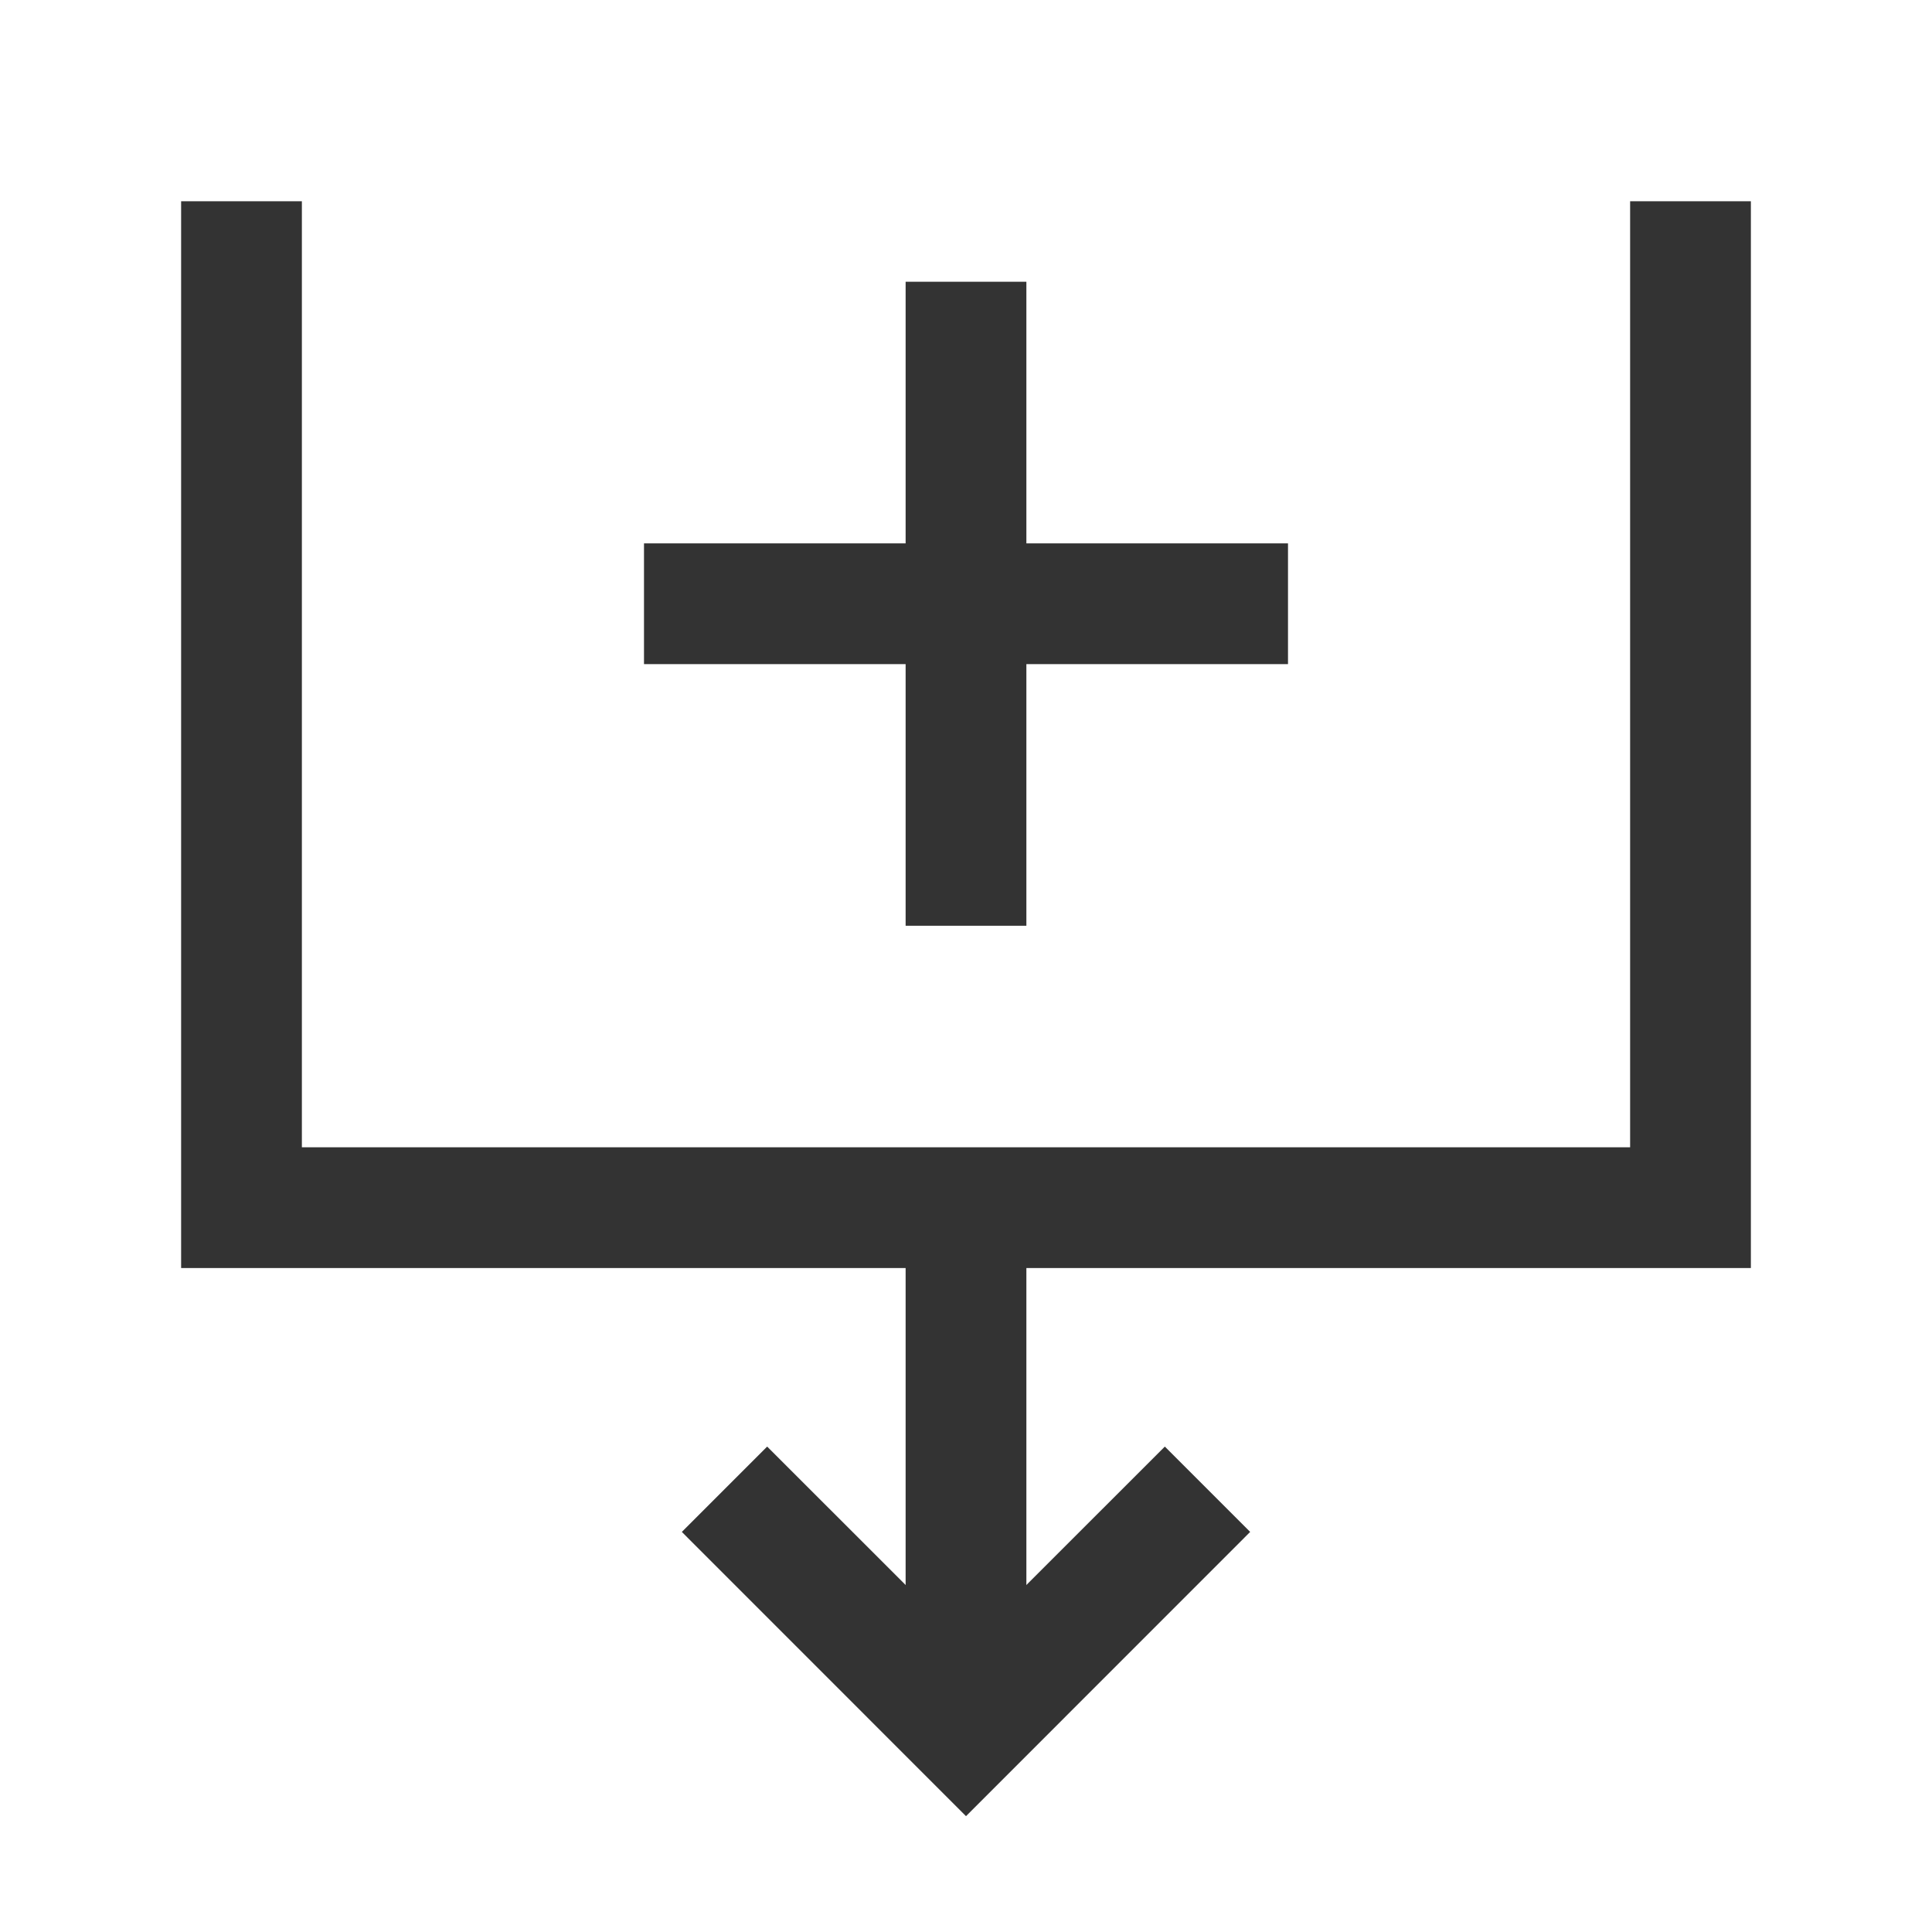 <?xml version="1.0" encoding="iso-8859-1"?>
<svg version="1.1" id="&#x56FE;&#x5C42;_1" xmlns="http://www.w3.org/2000/svg" xmlns:xlink="http://www.w3.org/1999/xlink" x="0px"
	 y="0px" viewBox="0 0 24 24" style="enable-background:new 0 0 24 24;" xml:space="preserve">
<polygon style="fill:#333333;" points="21.75,15.752 2.25,15.752 2.25,2.5 3.75,2.5 3.75,14.252 20.25,14.252 20.25,2.5 21.75,2.5 
	"/>
<polygon style="fill:#333333;" points="12,22.561 8.47,19.03 9.53,17.97 12,20.439 14.47,17.97 15.53,19.03 "/>
<rect x="11.25" y="15" style="fill:#333333;" width="1.5" height="6.5"/>
<rect x="8" y="6.75" style="fill:#333333;" width="8" height="1.5"/>
<rect x="11.25" y="3.5" style="fill:#333333;" width="1.5" height="8"/>
</svg>






